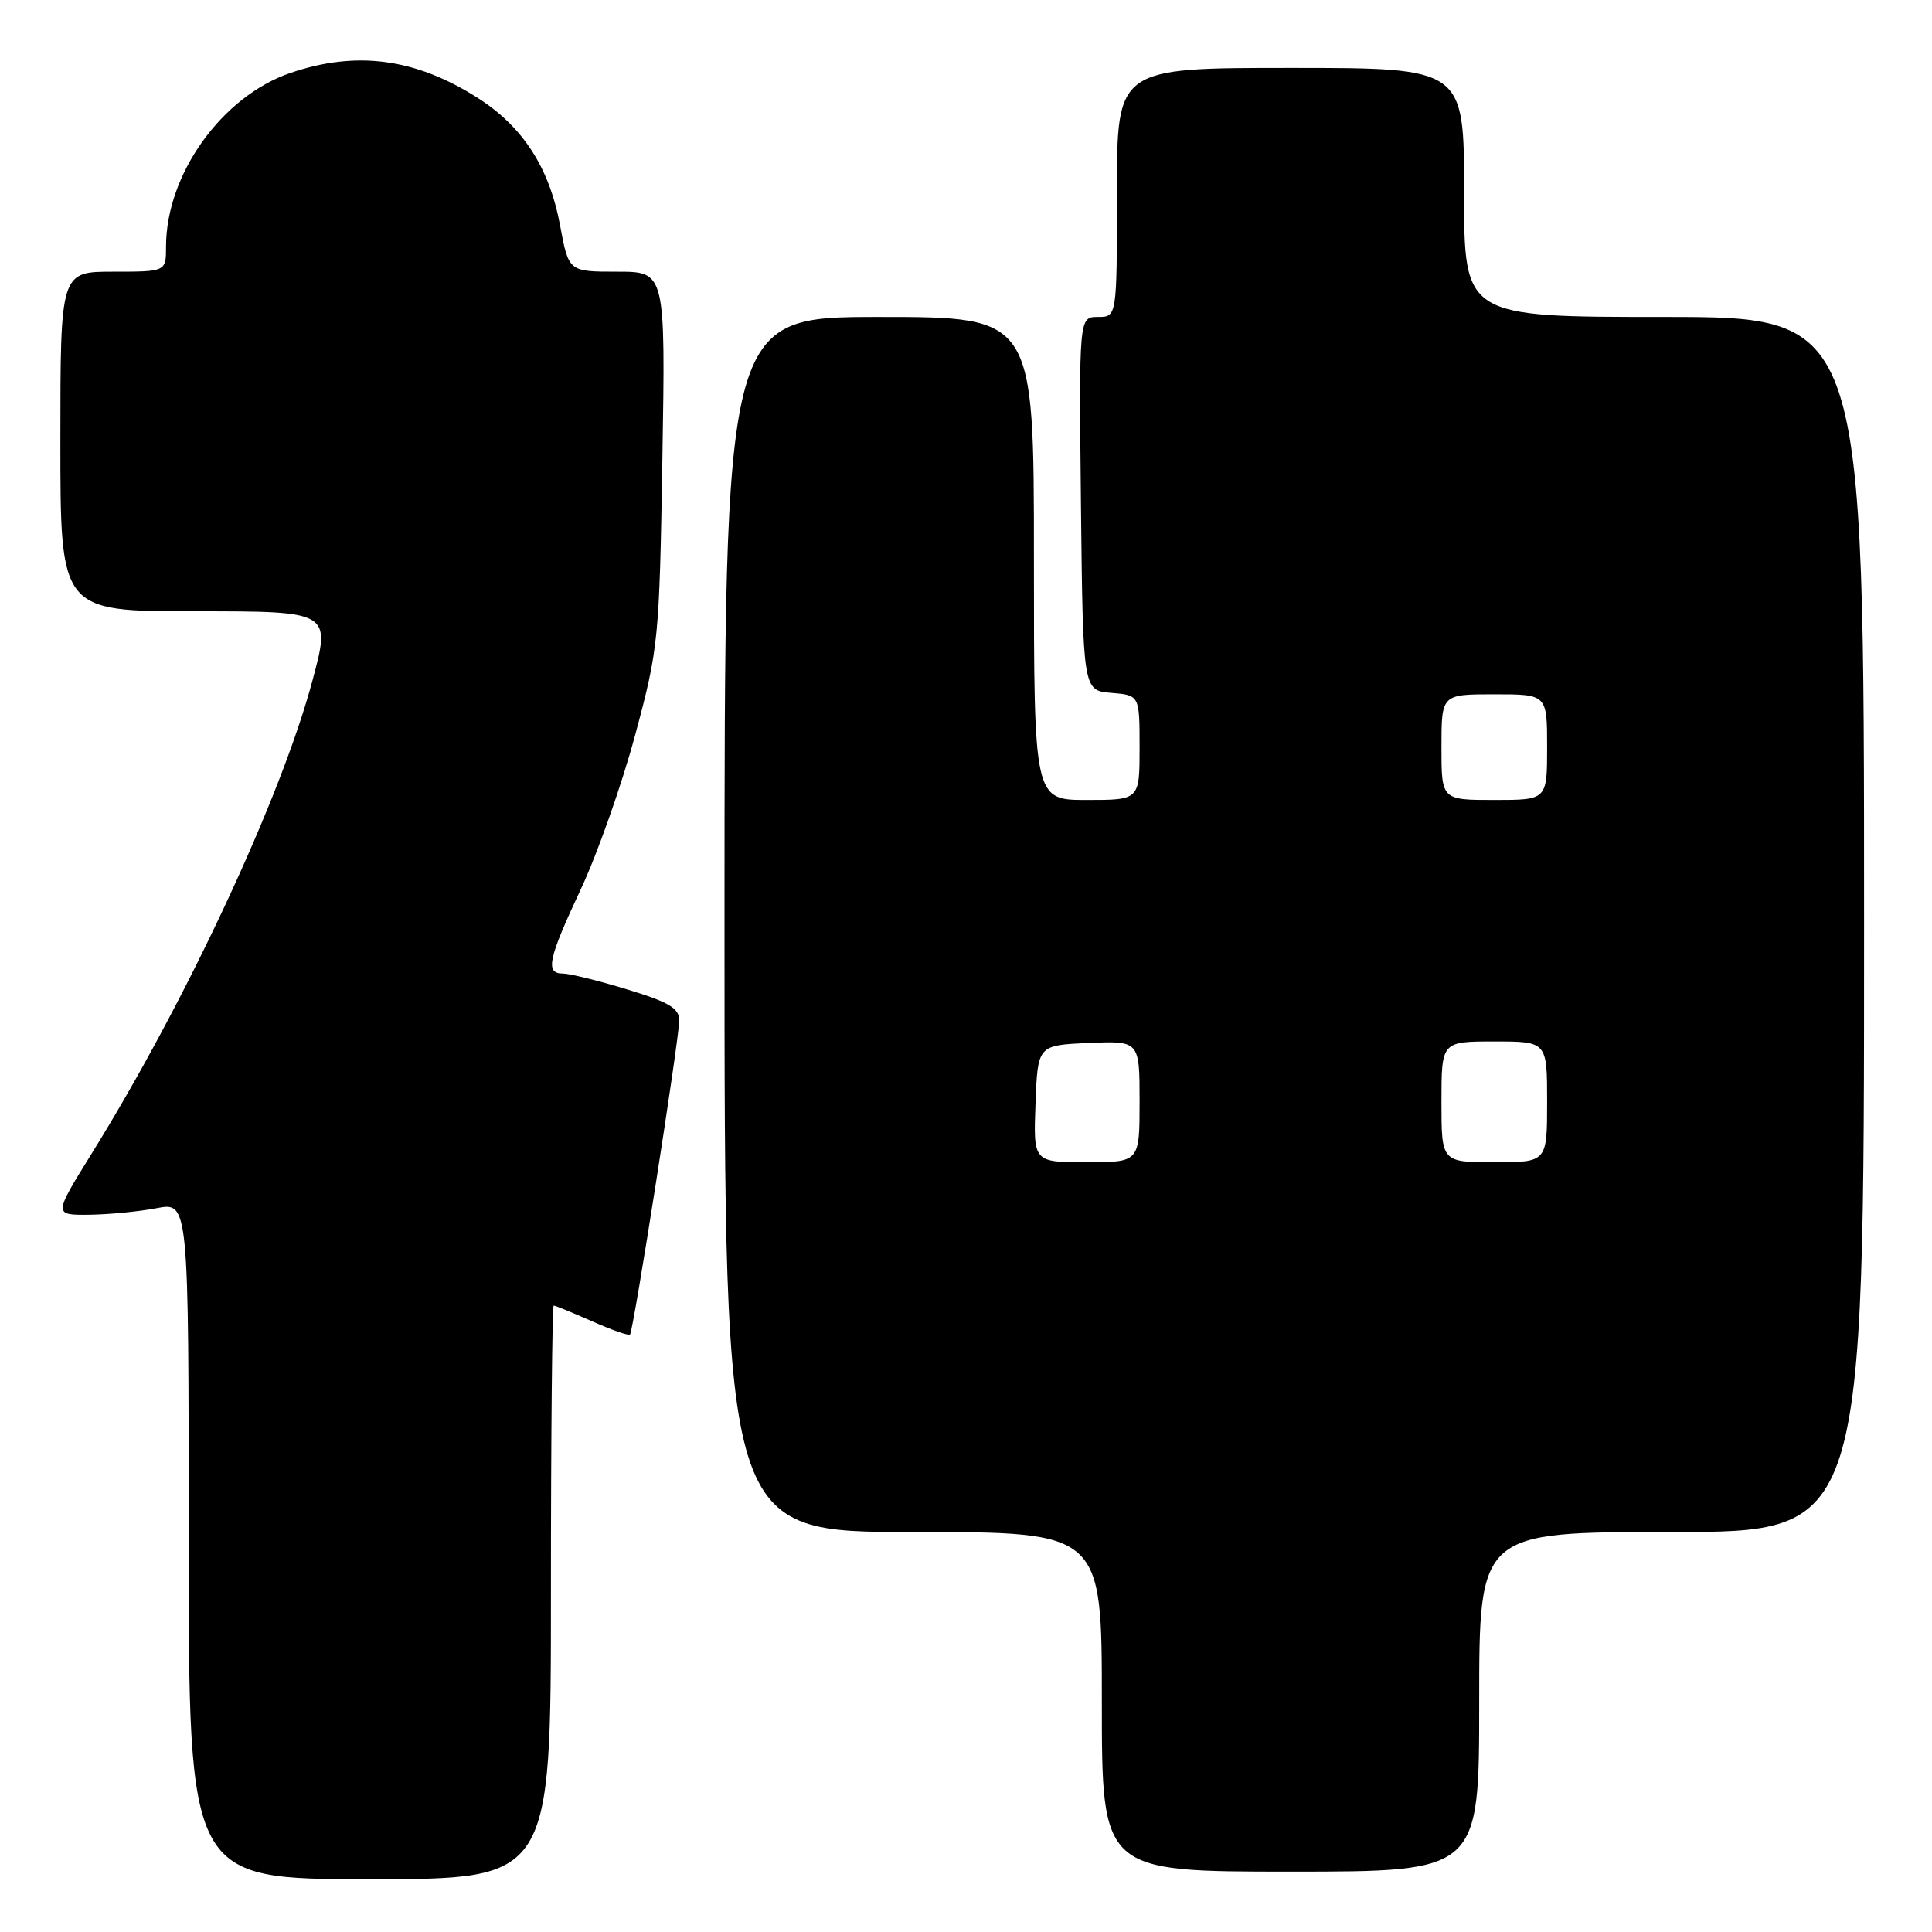 <?xml version="1.0" encoding="UTF-8" standalone="no"?>
<!DOCTYPE svg PUBLIC "-//W3C//DTD SVG 1.1//EN" "http://www.w3.org/Graphics/SVG/1.1/DTD/svg11.dtd" >
<svg xmlns="http://www.w3.org/2000/svg" xmlns:xlink="http://www.w3.org/1999/xlink" version="1.1" viewBox="0 0 256 256">
 <g >
 <path fill="currentColor"
d=" M 73.00 211.00 C 73.00 190.10 73.17 173.00 73.37 173.00 C 73.58 173.00 75.87 173.94 78.46 175.08 C 81.05 176.23 83.31 177.02 83.48 176.83 C 83.94 176.36 90.00 137.63 90.00 135.21 C 90.00 133.59 88.65 132.79 83.09 131.10 C 79.30 129.94 75.47 129.00 74.59 129.00 C 72.21 129.00 72.61 127.11 76.98 117.78 C 79.17 113.11 82.40 103.94 84.16 97.40 C 87.27 85.83 87.37 84.81 87.77 60.75 C 88.18 36.00 88.18 36.00 81.77 36.00 C 75.35 36.00 75.35 36.00 74.21 29.85 C 72.78 22.18 69.27 16.76 63.23 12.93 C 55.02 7.72 47.21 6.69 38.50 9.66 C 29.41 12.75 22.00 23.09 22.00 32.68 C 22.00 36.00 22.00 36.00 15.00 36.00 C 8.00 36.00 8.00 36.00 8.00 58.50 C 8.00 81.00 8.00 81.00 25.93 81.00 C 43.86 81.00 43.86 81.00 41.39 90.22 C 37.23 105.75 24.65 132.71 12.13 152.88 C 7.10 161.00 7.10 161.00 11.80 160.96 C 14.38 160.93 18.41 160.54 20.75 160.09 C 25.00 159.27 25.00 159.27 25.00 204.13 C 25.00 249.00 25.00 249.00 49.00 249.00 C 73.00 249.00 73.00 249.00 73.00 211.00 Z  M 196.00 225.50 C 196.00 203.00 196.00 203.00 221.50 203.00 C 247.00 203.00 247.00 203.00 247.00 122.50 C 247.00 42.00 247.00 42.00 220.50 42.00 C 194.00 42.00 194.00 42.00 194.00 25.50 C 194.00 9.00 194.00 9.00 171.00 9.00 C 148.00 9.00 148.00 9.00 148.00 25.50 C 148.00 42.00 148.00 42.00 145.48 42.00 C 142.97 42.00 142.97 42.00 143.23 66.75 C 143.50 91.50 143.50 91.50 147.25 91.81 C 151.00 92.12 151.00 92.12 151.00 99.06 C 151.00 106.00 151.00 106.00 144.00 106.00 C 137.00 106.00 137.00 106.00 137.00 74.00 C 137.00 42.00 137.00 42.00 116.50 42.00 C 96.00 42.00 96.00 42.00 96.00 122.50 C 96.00 203.00 96.00 203.00 121.00 203.00 C 146.00 203.00 146.00 203.00 146.00 225.50 C 146.00 248.00 146.00 248.00 171.00 248.00 C 196.00 248.00 196.00 248.00 196.00 225.50 Z  M 137.21 146.25 C 137.50 138.50 137.50 138.50 144.25 138.20 C 151.00 137.91 151.00 137.91 151.00 145.95 C 151.00 154.00 151.00 154.00 143.96 154.00 C 136.92 154.00 136.92 154.00 137.21 146.25 Z  M 191.00 146.00 C 191.00 138.00 191.00 138.00 198.00 138.00 C 205.00 138.00 205.00 138.00 205.00 146.00 C 205.00 154.00 205.00 154.00 198.00 154.00 C 191.00 154.00 191.00 154.00 191.00 146.00 Z  M 191.00 99.00 C 191.00 92.00 191.00 92.00 198.00 92.00 C 205.00 92.00 205.00 92.00 205.00 99.00 C 205.00 106.00 205.00 106.00 198.00 106.00 C 191.00 106.00 191.00 106.00 191.00 99.00 Z "/>
</g>
</svg>